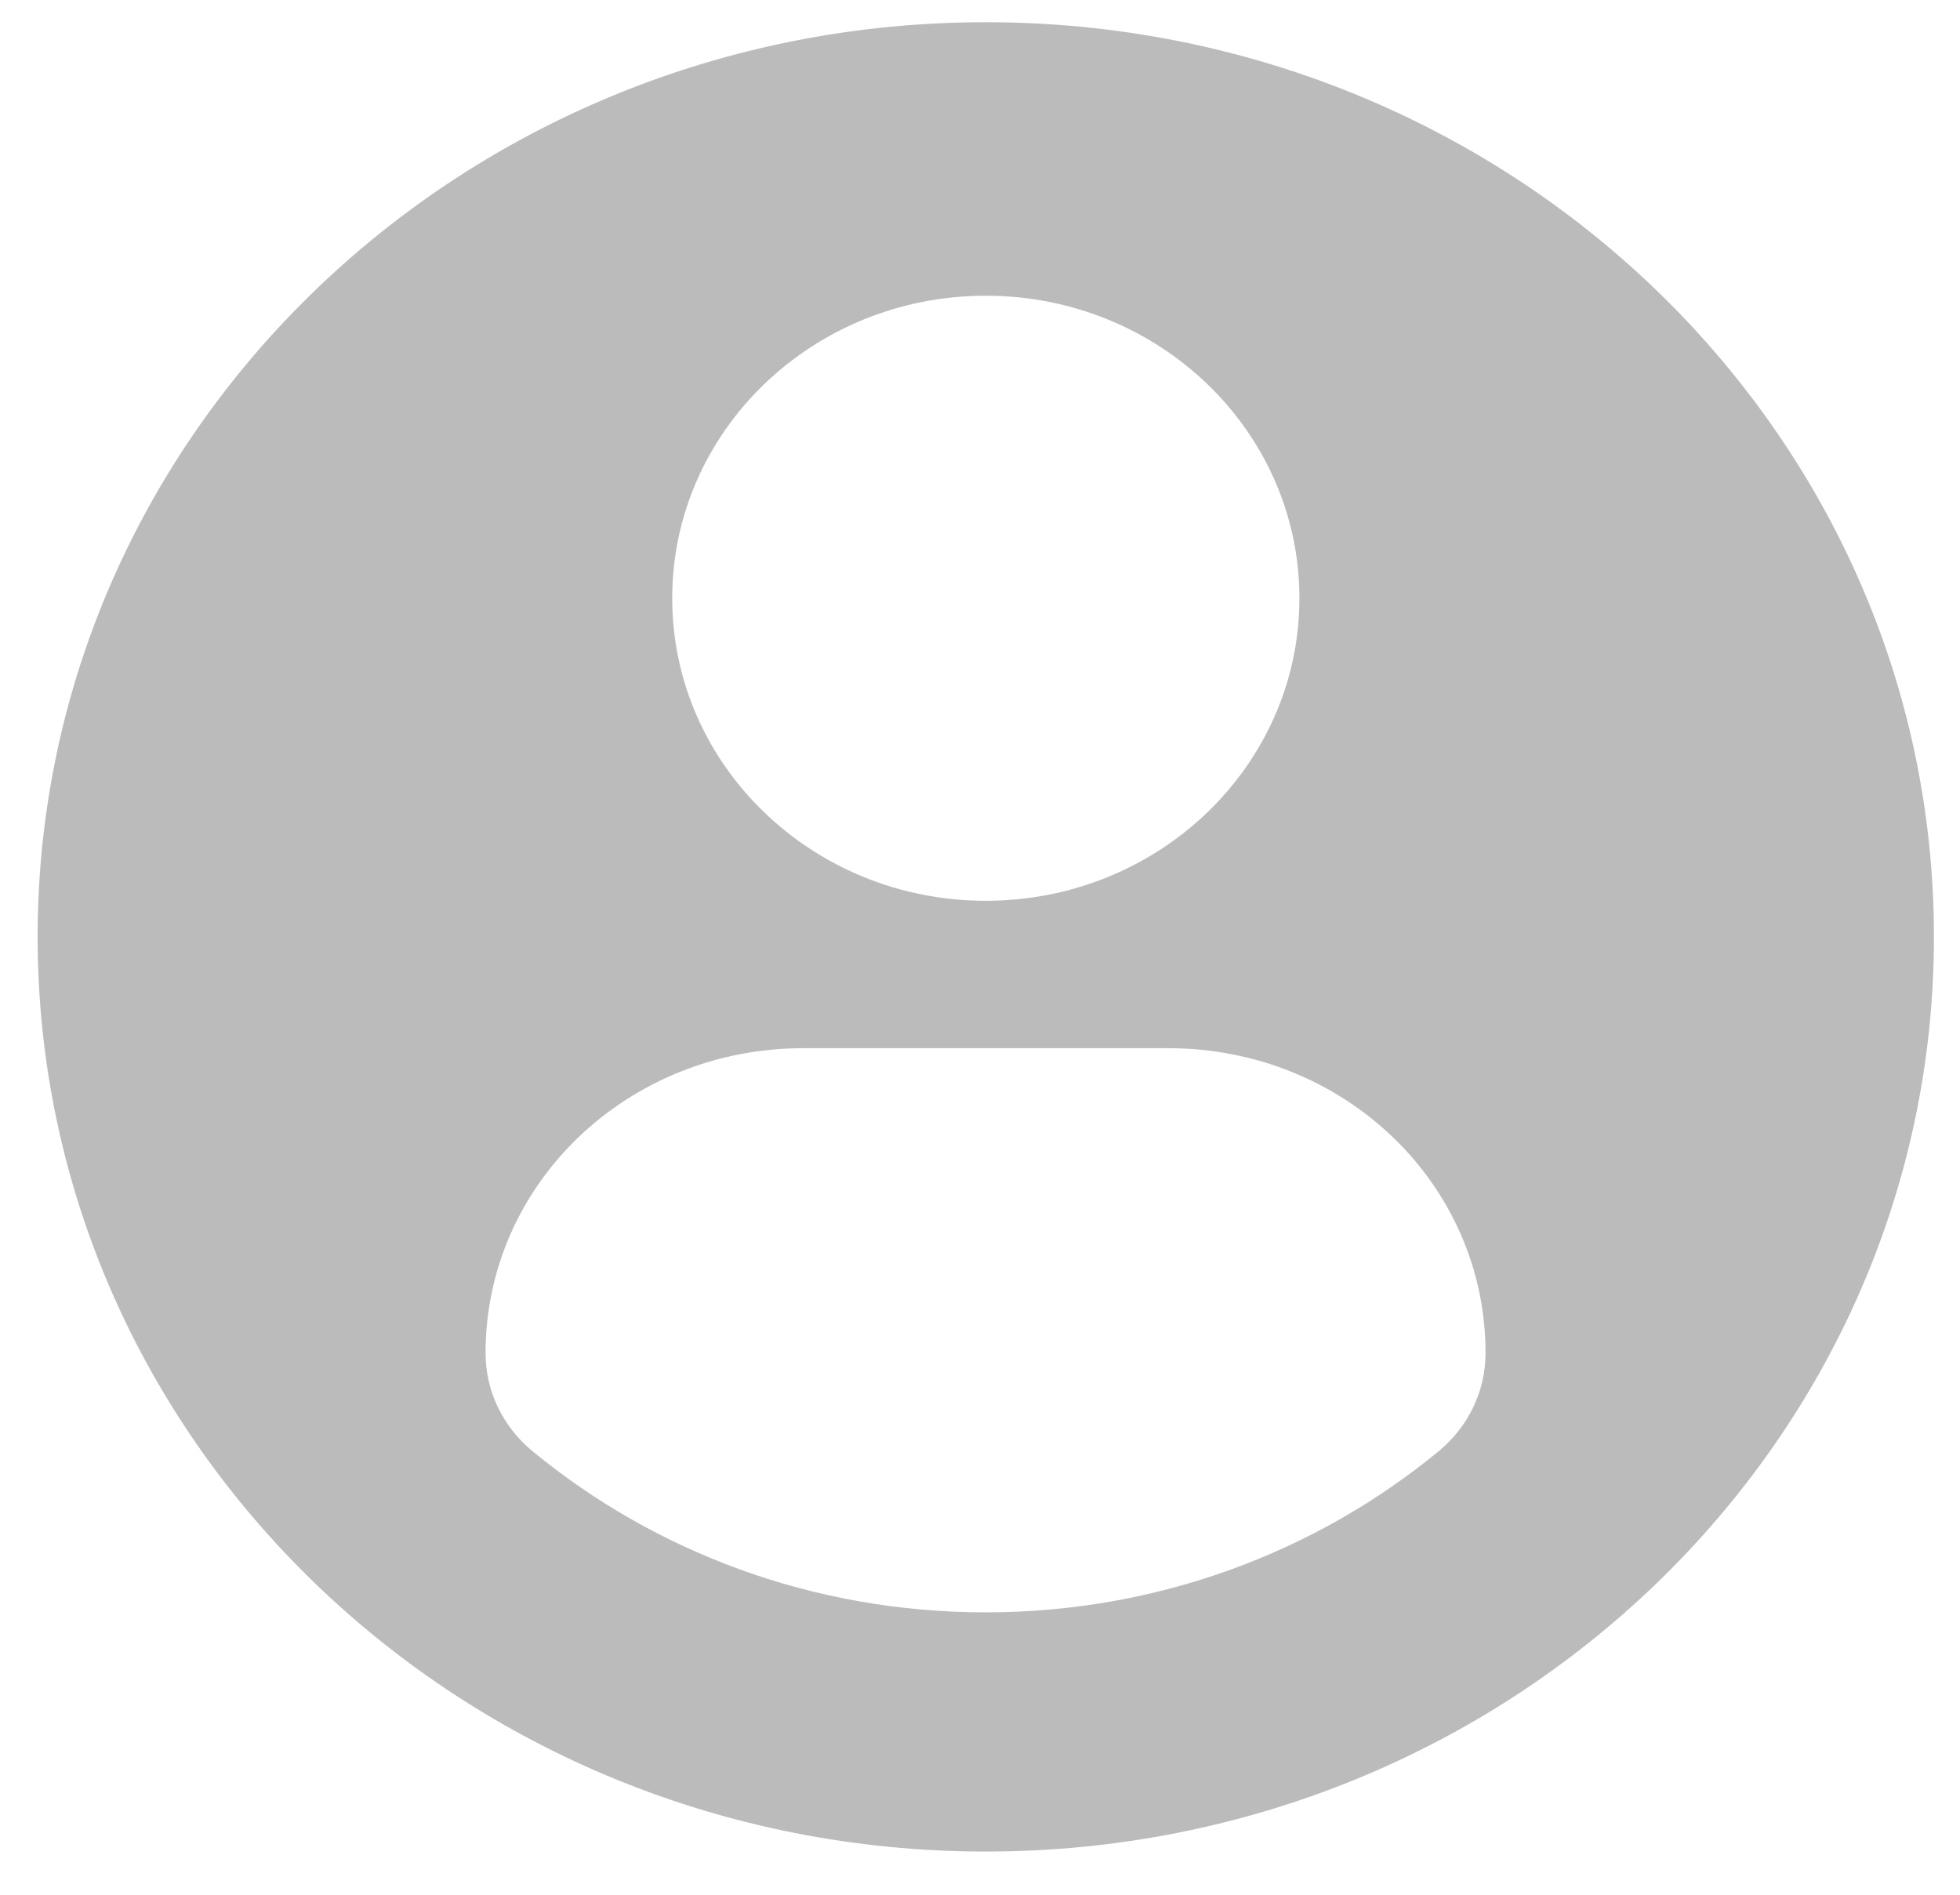 <svg width="30" height="29" viewBox="0 0 30 29" fill="none" xmlns="http://www.w3.org/2000/svg">
<g clip-path="url(#clip0_47_13)">
<path d="M15.088 0.34C7.074 0.34 0.576 6.607 0.576 14.339C0.576 22.071 7.074 28.339 15.088 28.339C23.104 28.339 29.601 22.071 29.601 14.339C29.601 6.607 23.104 0.34 15.088 0.34ZM15.088 4.526C17.74 4.526 19.889 6.599 19.889 9.156C19.889 11.714 17.74 13.787 15.088 13.787C12.438 13.787 10.289 11.714 10.289 9.156C10.289 6.599 12.438 4.526 15.088 4.526ZM15.085 24.678C12.44 24.678 10.018 23.749 8.15 22.211C7.695 21.837 7.432 21.288 7.432 20.711C7.432 18.118 9.608 16.043 12.296 16.043H17.882C20.571 16.043 22.738 18.118 22.738 20.711C22.738 21.288 22.477 21.836 22.021 22.211C20.154 23.749 17.731 24.678 15.085 24.678Z" fill="#BBBBBB"/>
</g>
<defs>
<clipPath id="clip0_47_13">
<rect width="29.024" height="28" fill="white" transform="translate(0.576 0.339)"/>
</clipPath>
</defs>
</svg>
